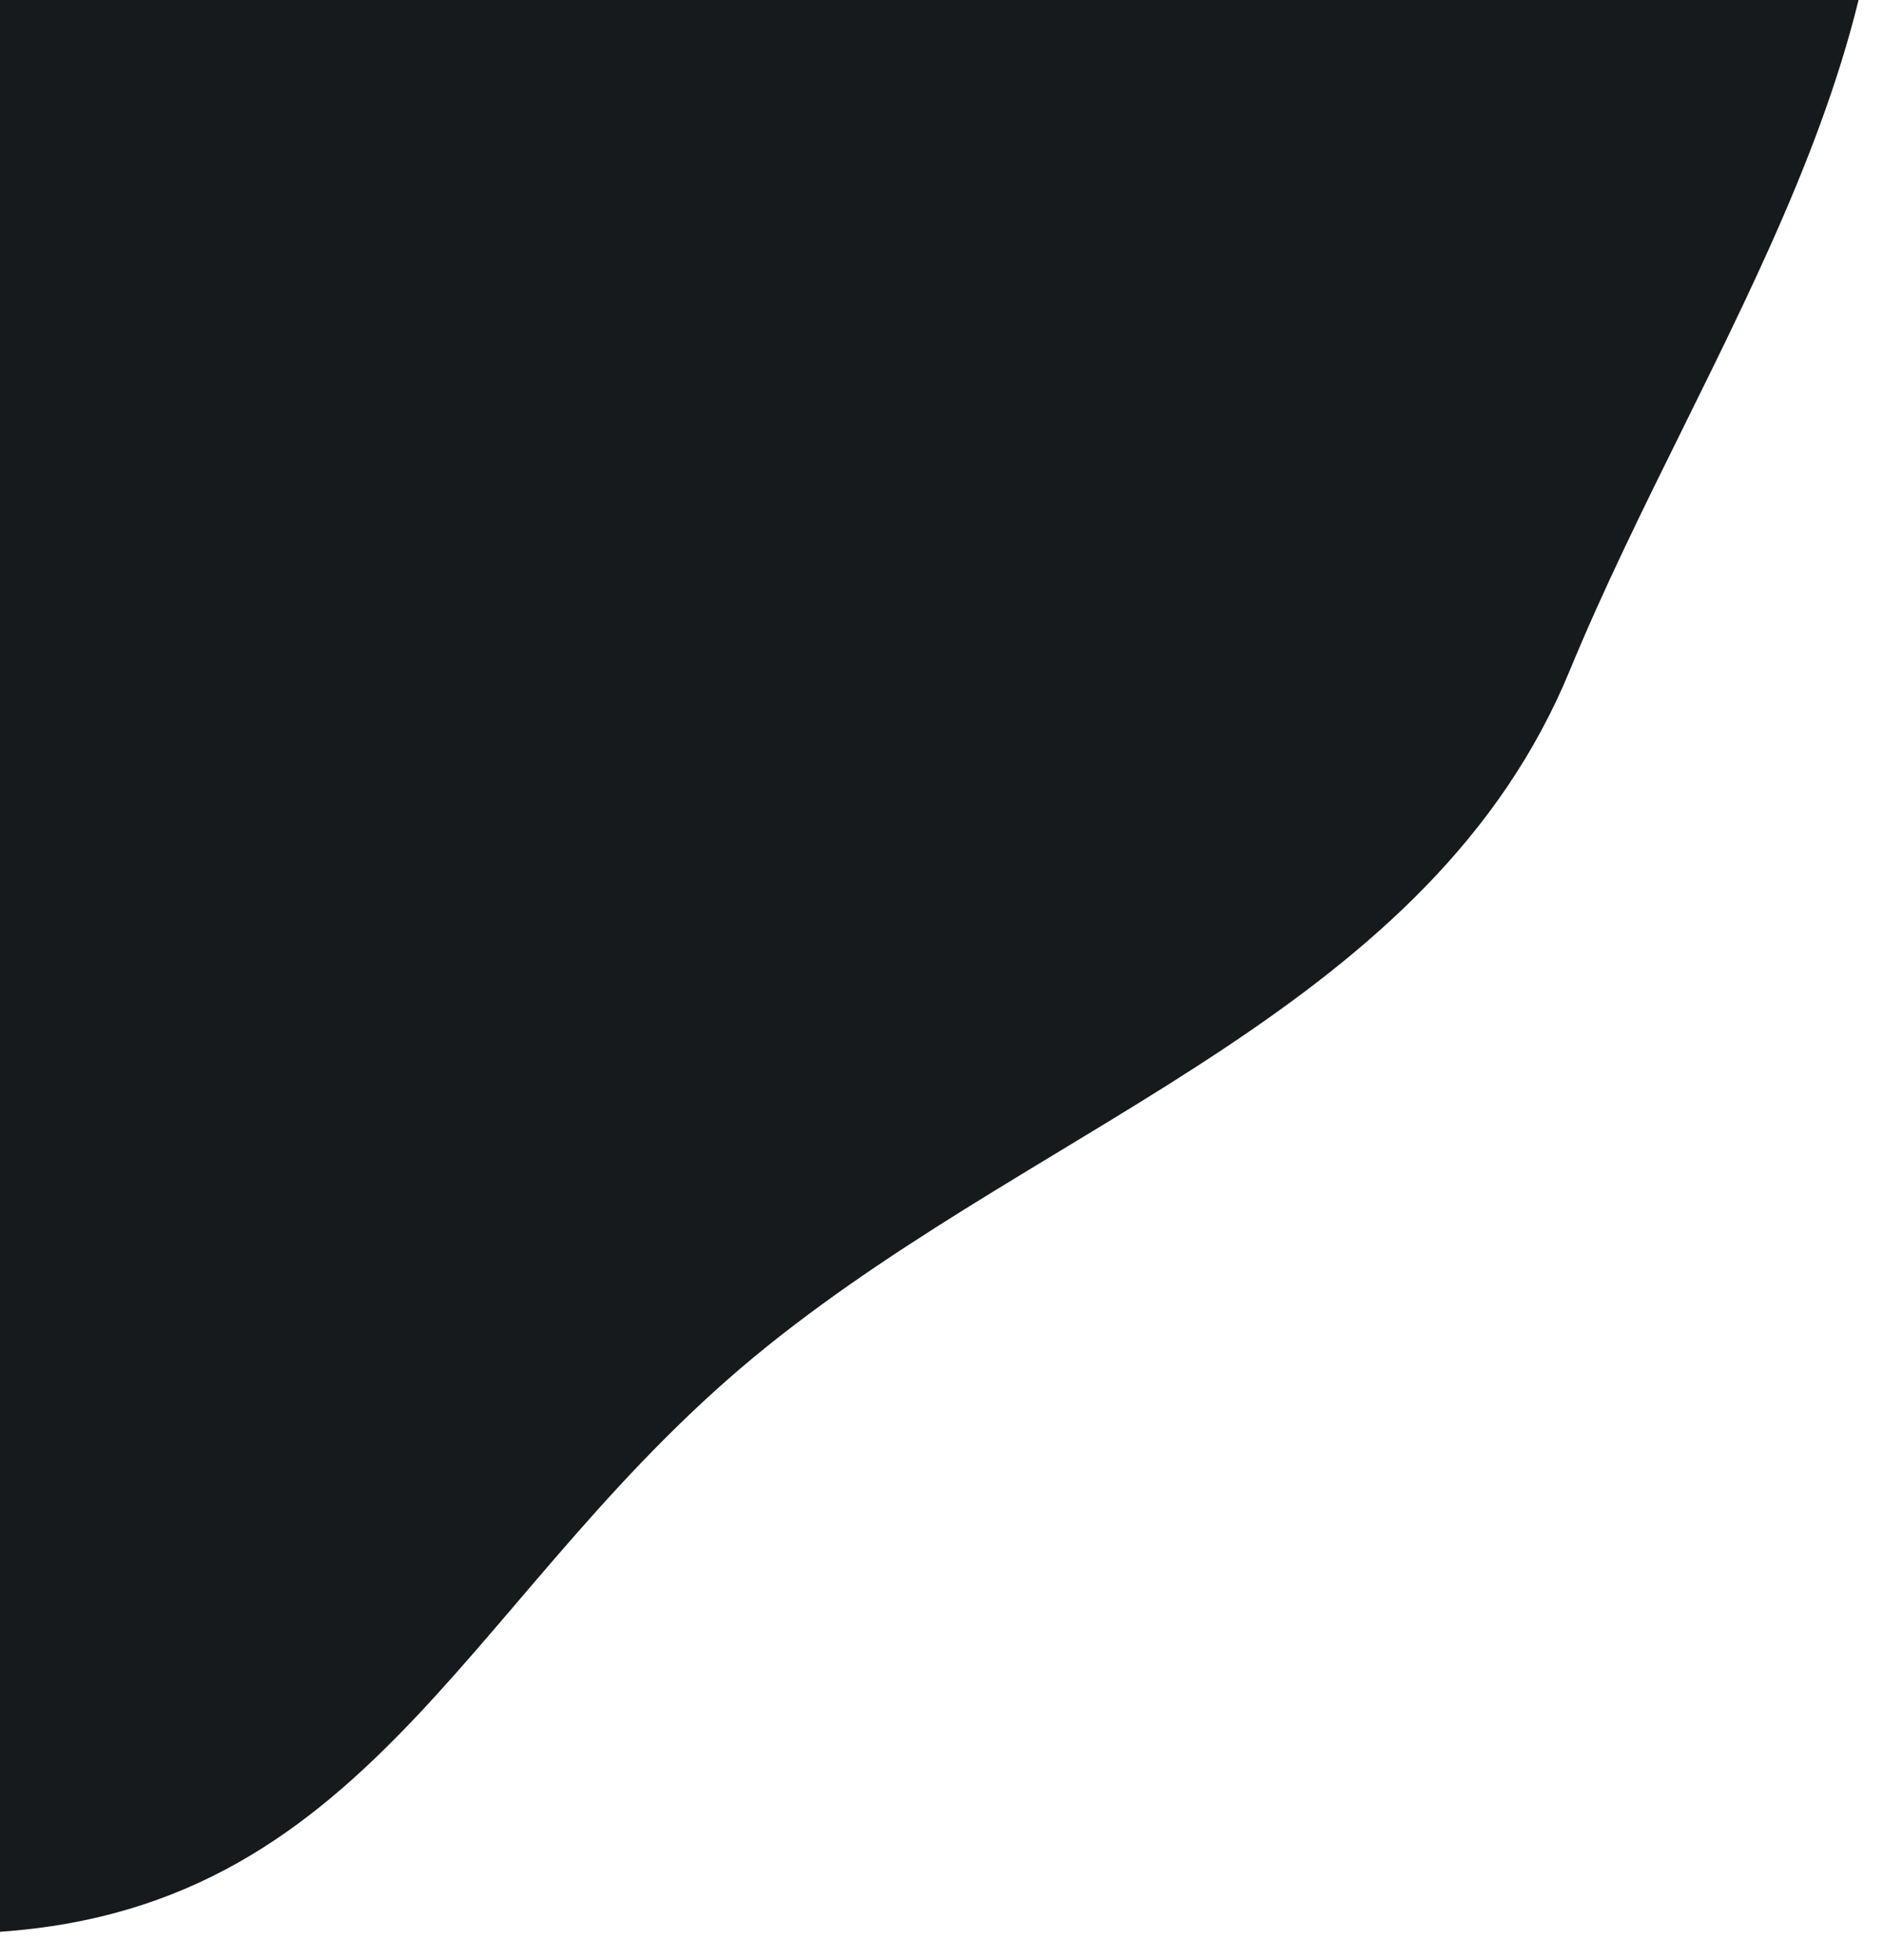 <svg width="728" height="757" viewBox="0 0 728 757" fill="none" xmlns="http://www.w3.org/2000/svg">
<path d="M0 746.216C146.271 736.14 182.19 611.815 296.5 520C406.432 431.701 552.82 389.367 606.57 259.011C658.185 133.833 750.233 10.626 722.119 -121.825C694.256 -253.093 543.645 -311.898 462.673 -418.909C373.739 -536.443 362.855 -731.358 223.843 -780.34C85.944 -828.93 -52.327 -709.108 -184.696 -647.016C-298.108 -593.817 -393.195 -521.253 -492.174 -444.471C-616.638 -347.92 -808.311 -293.083 -839.89 -138.758C-871.188 14.196 -705.626 132.626 -639.172 273.9C-573.694 413.099 -575.861 594.129 -452.144 685.55C-327.318 777.79 -154.842 756.883 0 746.216Z" fill="#161A1C"/>
</svg>
